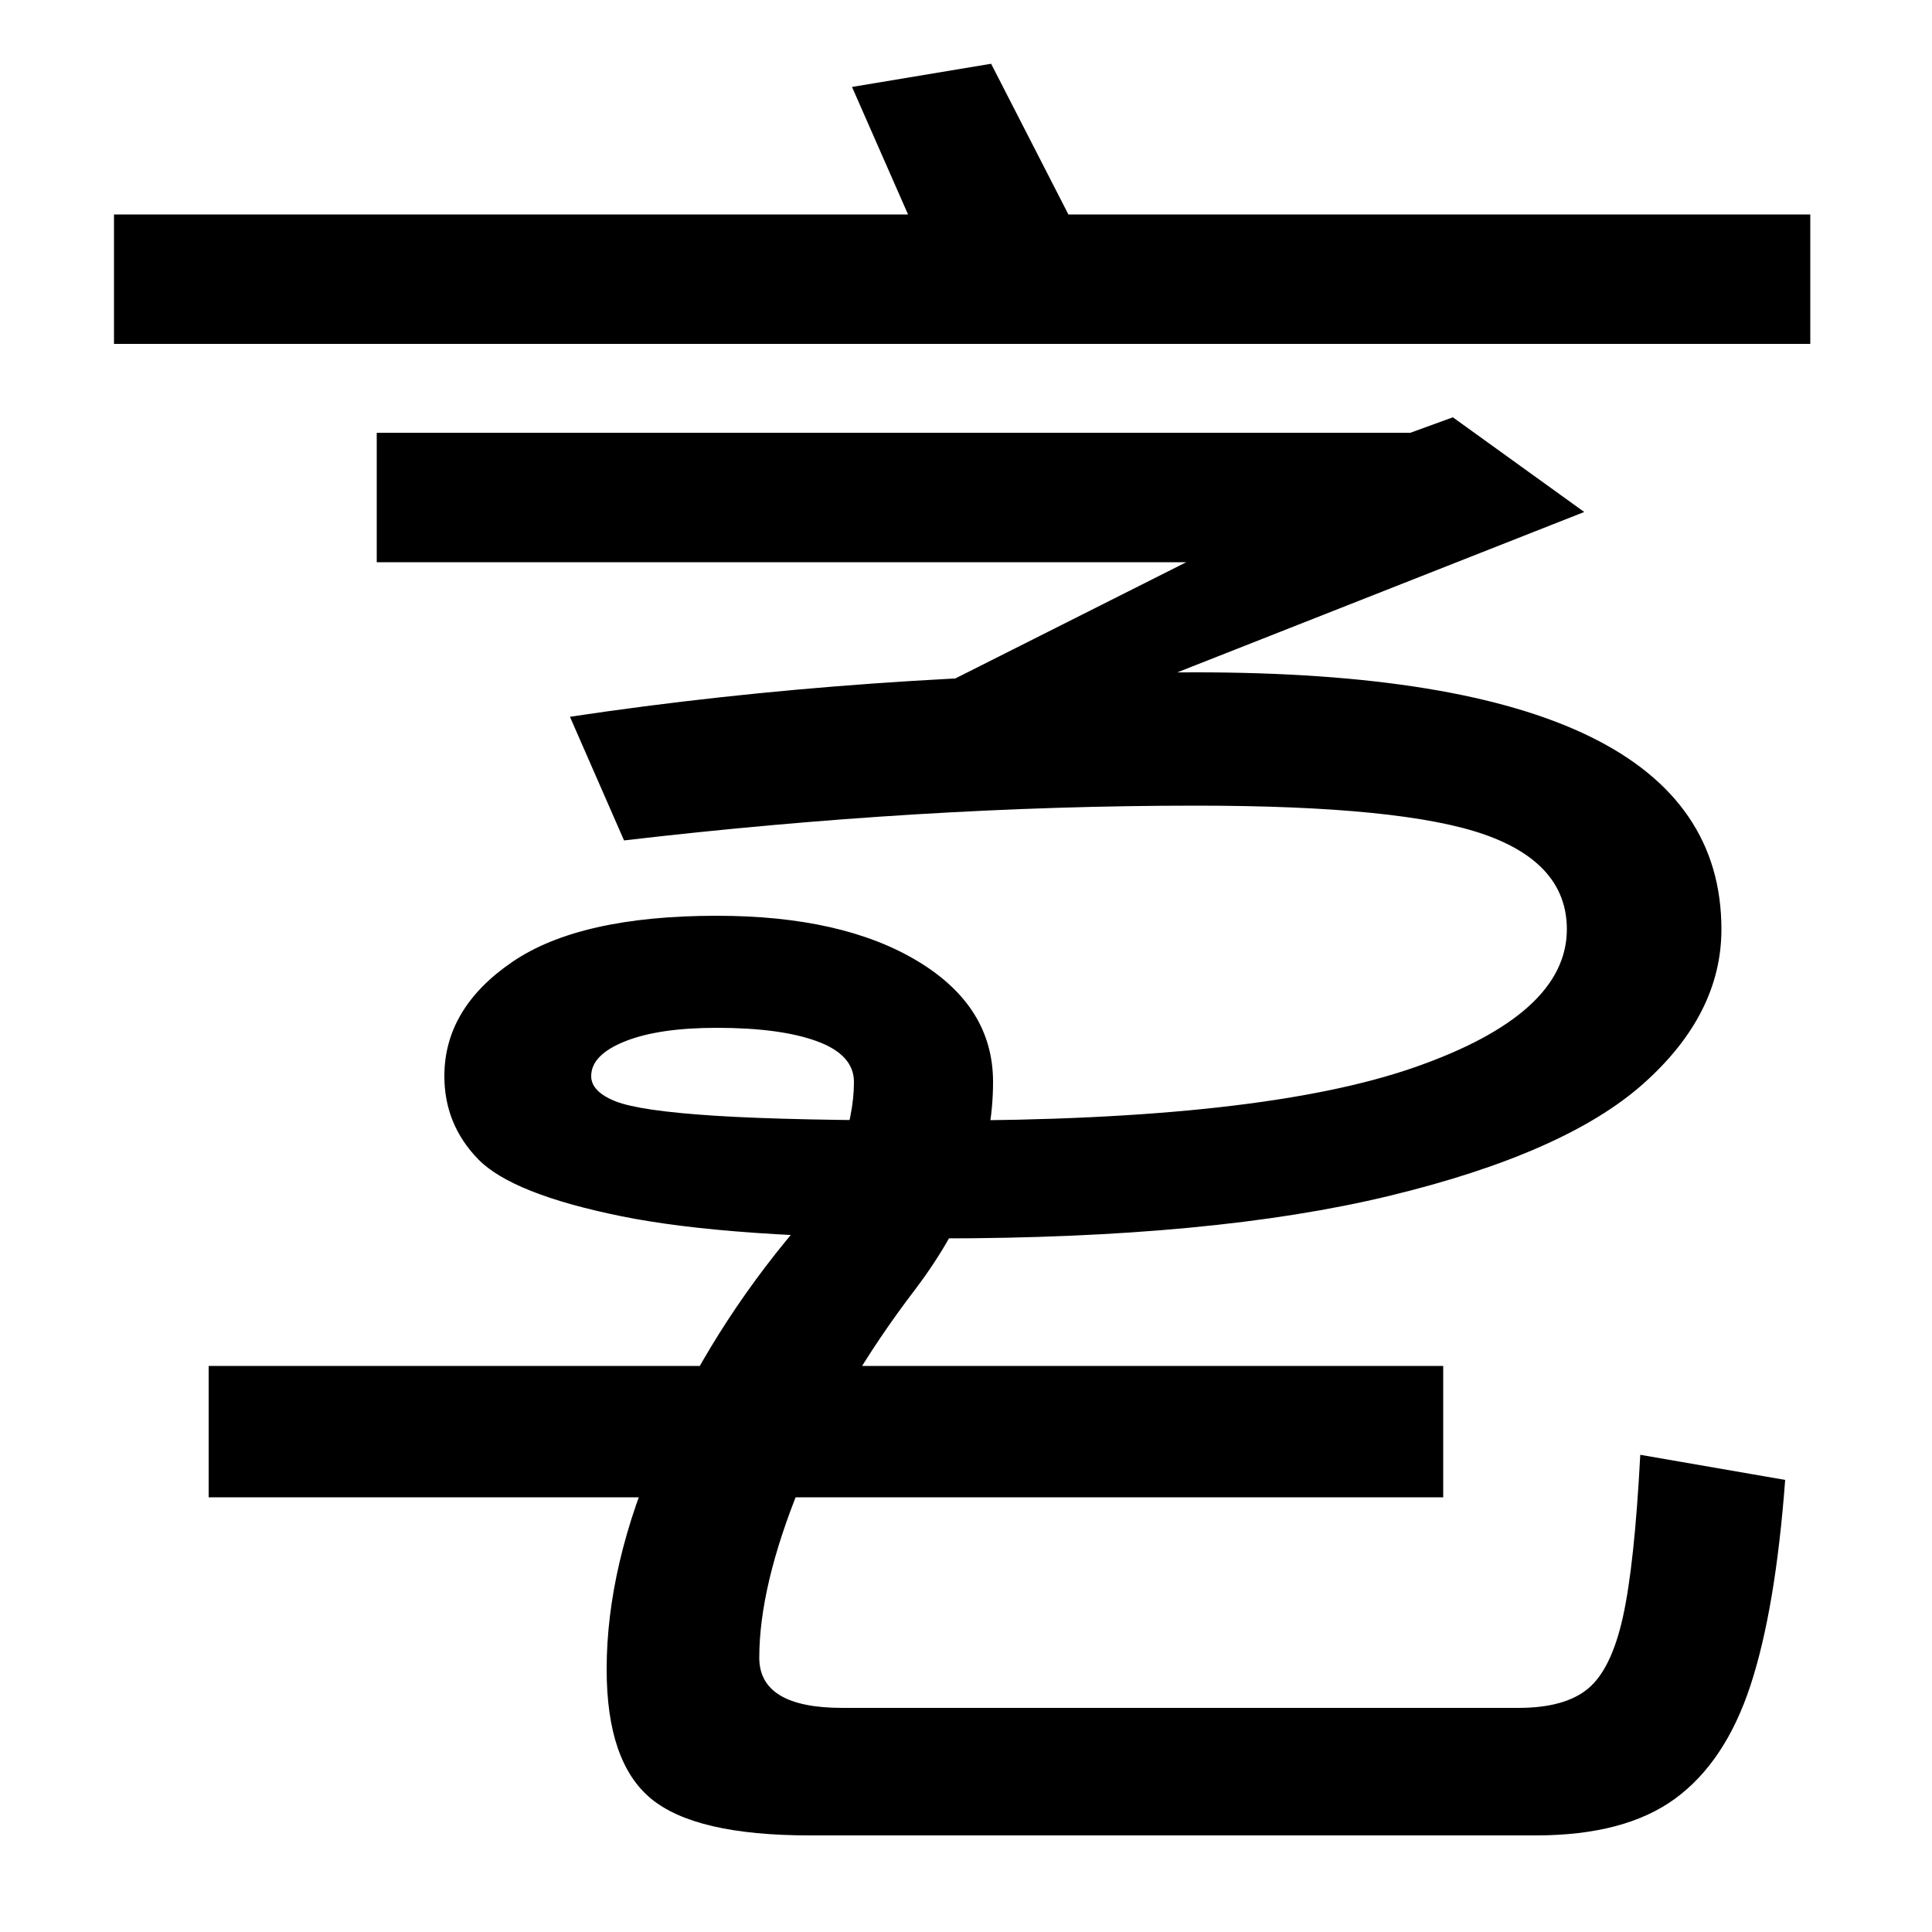 <svg xmlns="http://www.w3.org/2000/svg" width="1000" height="1000"><path d="M795 -70Q841 -70 867.0 -51.0Q893 -32 906.0 7.5Q919 47 924 114L849 127Q846 70 840.0 43.0Q834 16 822.0 6.0Q810 -4 786 -4H436Q393 -4 393 22Q393 59 414.0 110.5Q435 162 474 213Q514 266 514 320Q514 359 475.0 382.5Q436 406 371 406Q300 406 265.0 382.0Q230 358 230 323Q230 298 247.5 280.0Q265 262 321.5 250.5Q378 239 486 239Q628 239 719.0 261.0Q810 283 850.5 319.0Q891 355 891 399Q891 532 619 532Q448 532 295 509L323 445Q477 463 619 463Q726 463 768.5 448.0Q811 433 811 399Q811 355 732.0 327.5Q653 300 486 300Q409 300 370.0 302.5Q331 305 318.5 310.0Q306 315 306 323Q306 334 323.5 341.0Q341 348 371 348Q404 348 423.0 341.0Q442 334 442 320Q442 303 434.5 282.5Q427 262 412 244Q368 192 341.0 131.0Q314 70 314 16Q314 -32 337.0 -51.0Q360 -70 419 -70ZM108 105H747V173H108ZM513 494 820 615 752 664 730 656H195V589H614L465 514ZM59 702H937V769H553L513 847L441 835L470 769H59Z" transform="translate(0, 880) scale(1,-1)" /></svg>